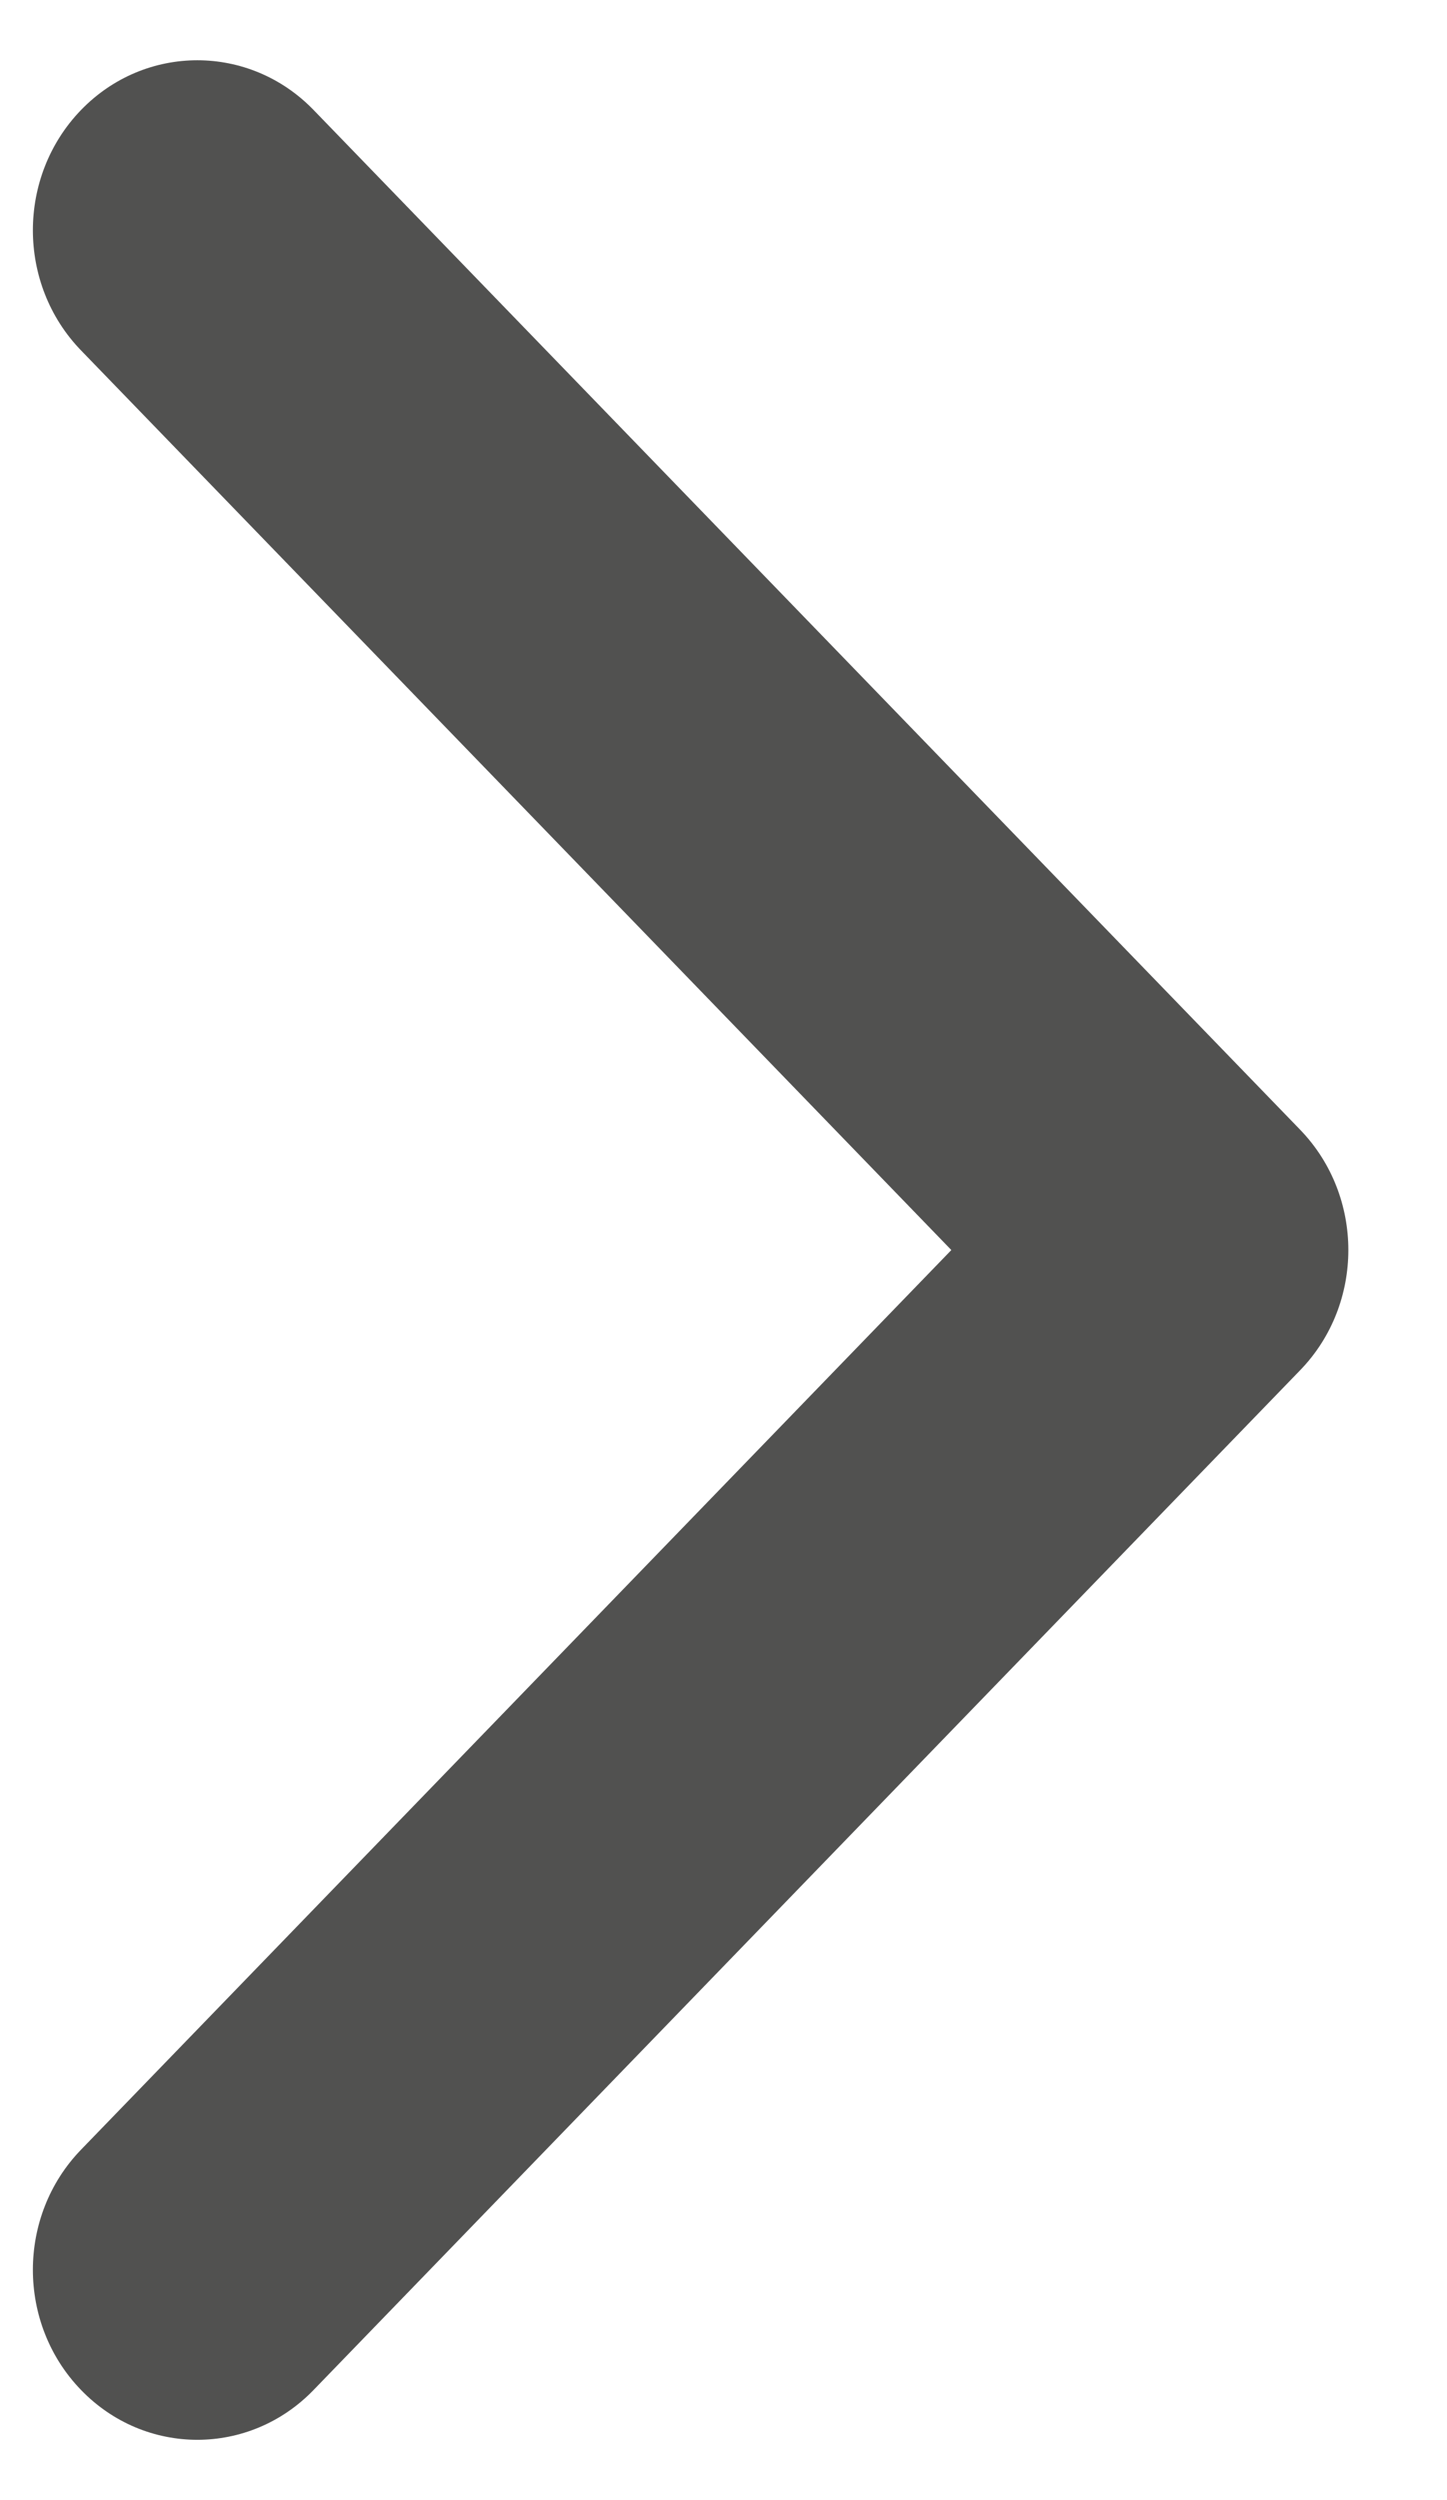 <svg width="11" height="19" viewBox="0 0 11 19" fill="none" xmlns="http://www.w3.org/2000/svg">
<path d="M0.616 18.163C0.128 17.659 0.128 16.841 0.616 16.337L7.232 9.5L0.616 2.663C0.128 2.159 0.128 1.341 0.616 0.836C1.104 0.332 1.896 0.332 2.384 0.836L9.884 8.586C10.372 9.091 10.372 9.909 9.884 10.413L2.384 18.163C1.896 18.668 1.104 18.668 0.616 18.163Z" fill="#515150"/>
</svg>
